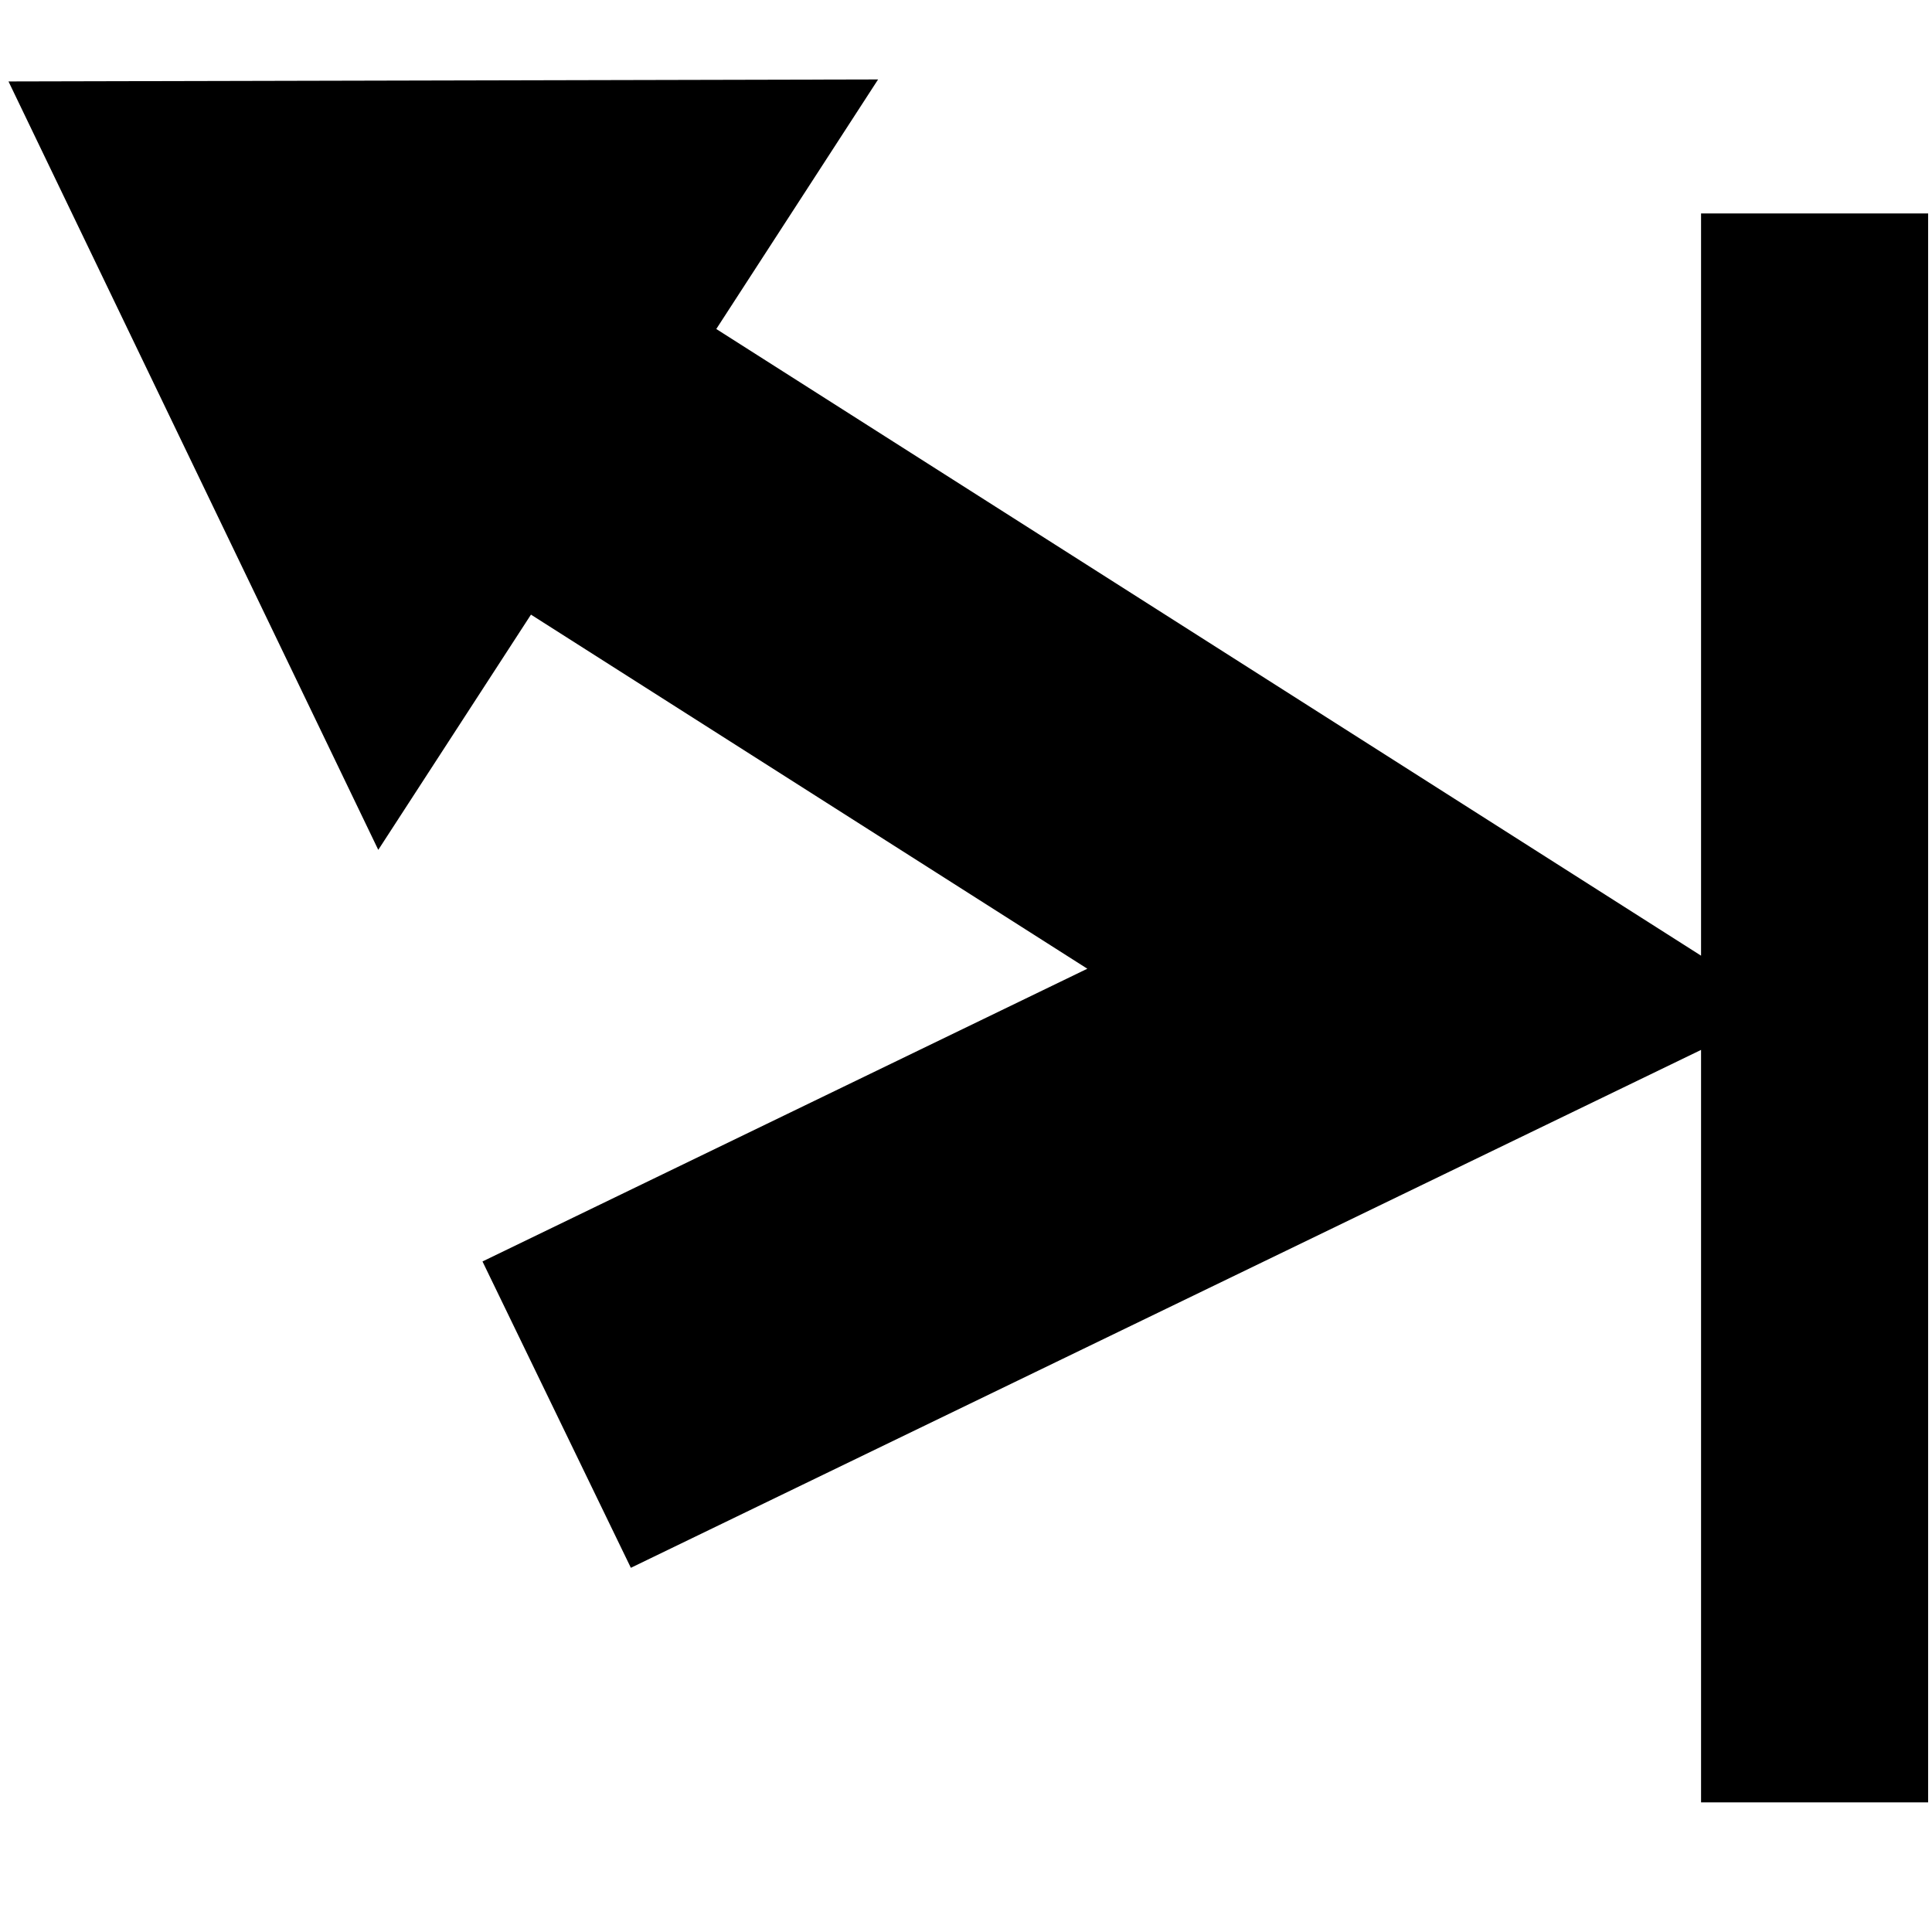 <svg version="1.1" viewBox="0 0 20 20" xmlns="http://www.w3.org/2000/svg">
 <polygon transform="matrix(.828 0 0 .828 .088 -.196)" points="5.926 16.008 7.781 19.838 21.161 13.363 21.161 22.771 24 22.771 24 2.905 21.161 2.905 21.161 12.185 8.849 4.35 10.872 1.23 0 1.255 4.623 10.862 6.532 7.921 13.488 12.348"/>
</svg>
